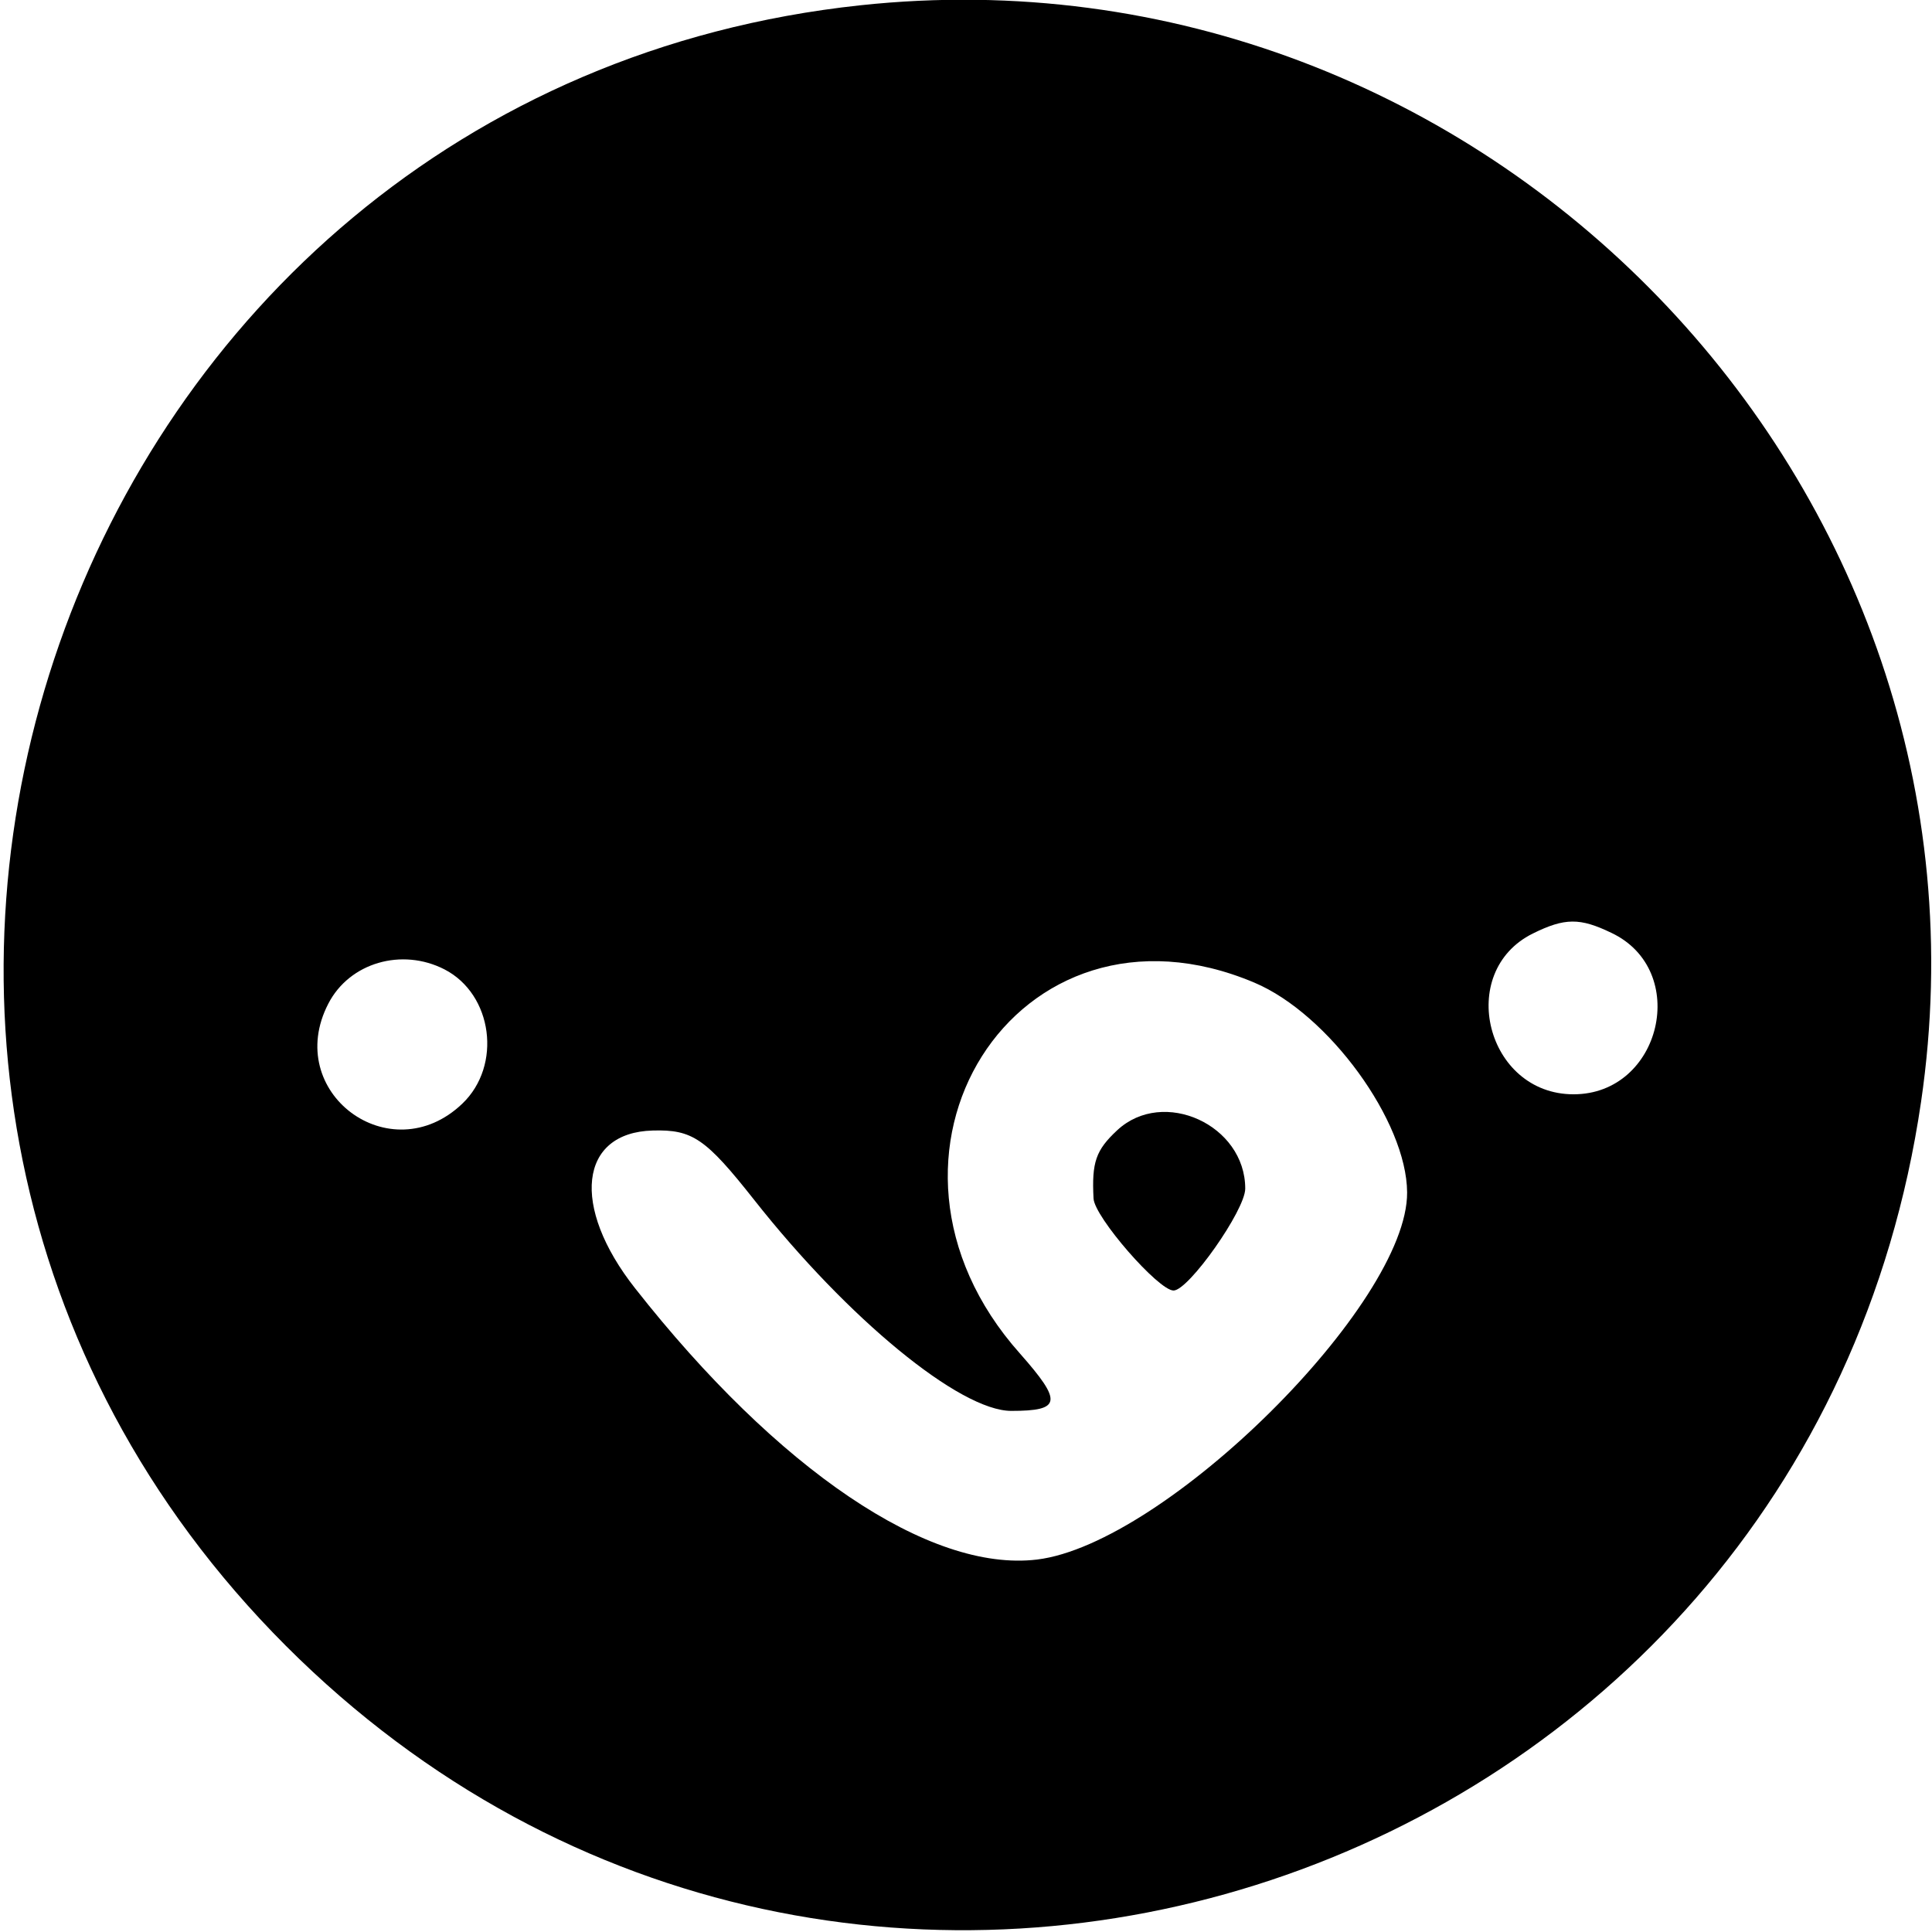 <?xml version="1.0" standalone="no"?>
<!DOCTYPE svg PUBLIC "-//W3C//DTD SVG 20010904//EN"
 "http://www.w3.org/TR/2001/REC-SVG-20010904/DTD/svg10.dtd">
<svg version="1.0" xmlns="http://www.w3.org/2000/svg"
 width="256pt" height="256pt" viewBox="0 0 256 256"
 preserveAspectRatio="xMidYMid meet">
<g transform="translate(0,256) scale(0.05,-0.05)"
fill="#000000" stroke="none">
<path d="M2280 5106 c-2120 -227 -3033 -2836 -1522 -4348 1490 -1490 4027
-645 4333 1442 240 1635 -1160 3083 -2811 2906z m1990 -2458 c210 -99 133
-428 -100 -428 -231 0 -313 324 -108 426 85 42 125 42 208 2z m-3092 -97 c128
-66 153 -255 47 -356 -191 -182 -476 31 -355 265 56 109 195 149 308 91z
m2146 -35 c197 -83 404 -368 405 -556 2 -295 -641 -932 -981 -973 -285 -34
-687 238 -1065 719 -171 217 -148 413 47 418 105 3 140 -21 268 -183 249 -316
546 -560 682 -560 133 0 136 24 23 152 -467 524 -9 1249 621 983z"/>
<path d="M2961 2125 c-57 -53 -68 -85 -63 -181 2 -49 172 -244 212 -244 40 0
190 213 190 270 0 169 -217 268 -339 155z"/>
</g>
</svg>
